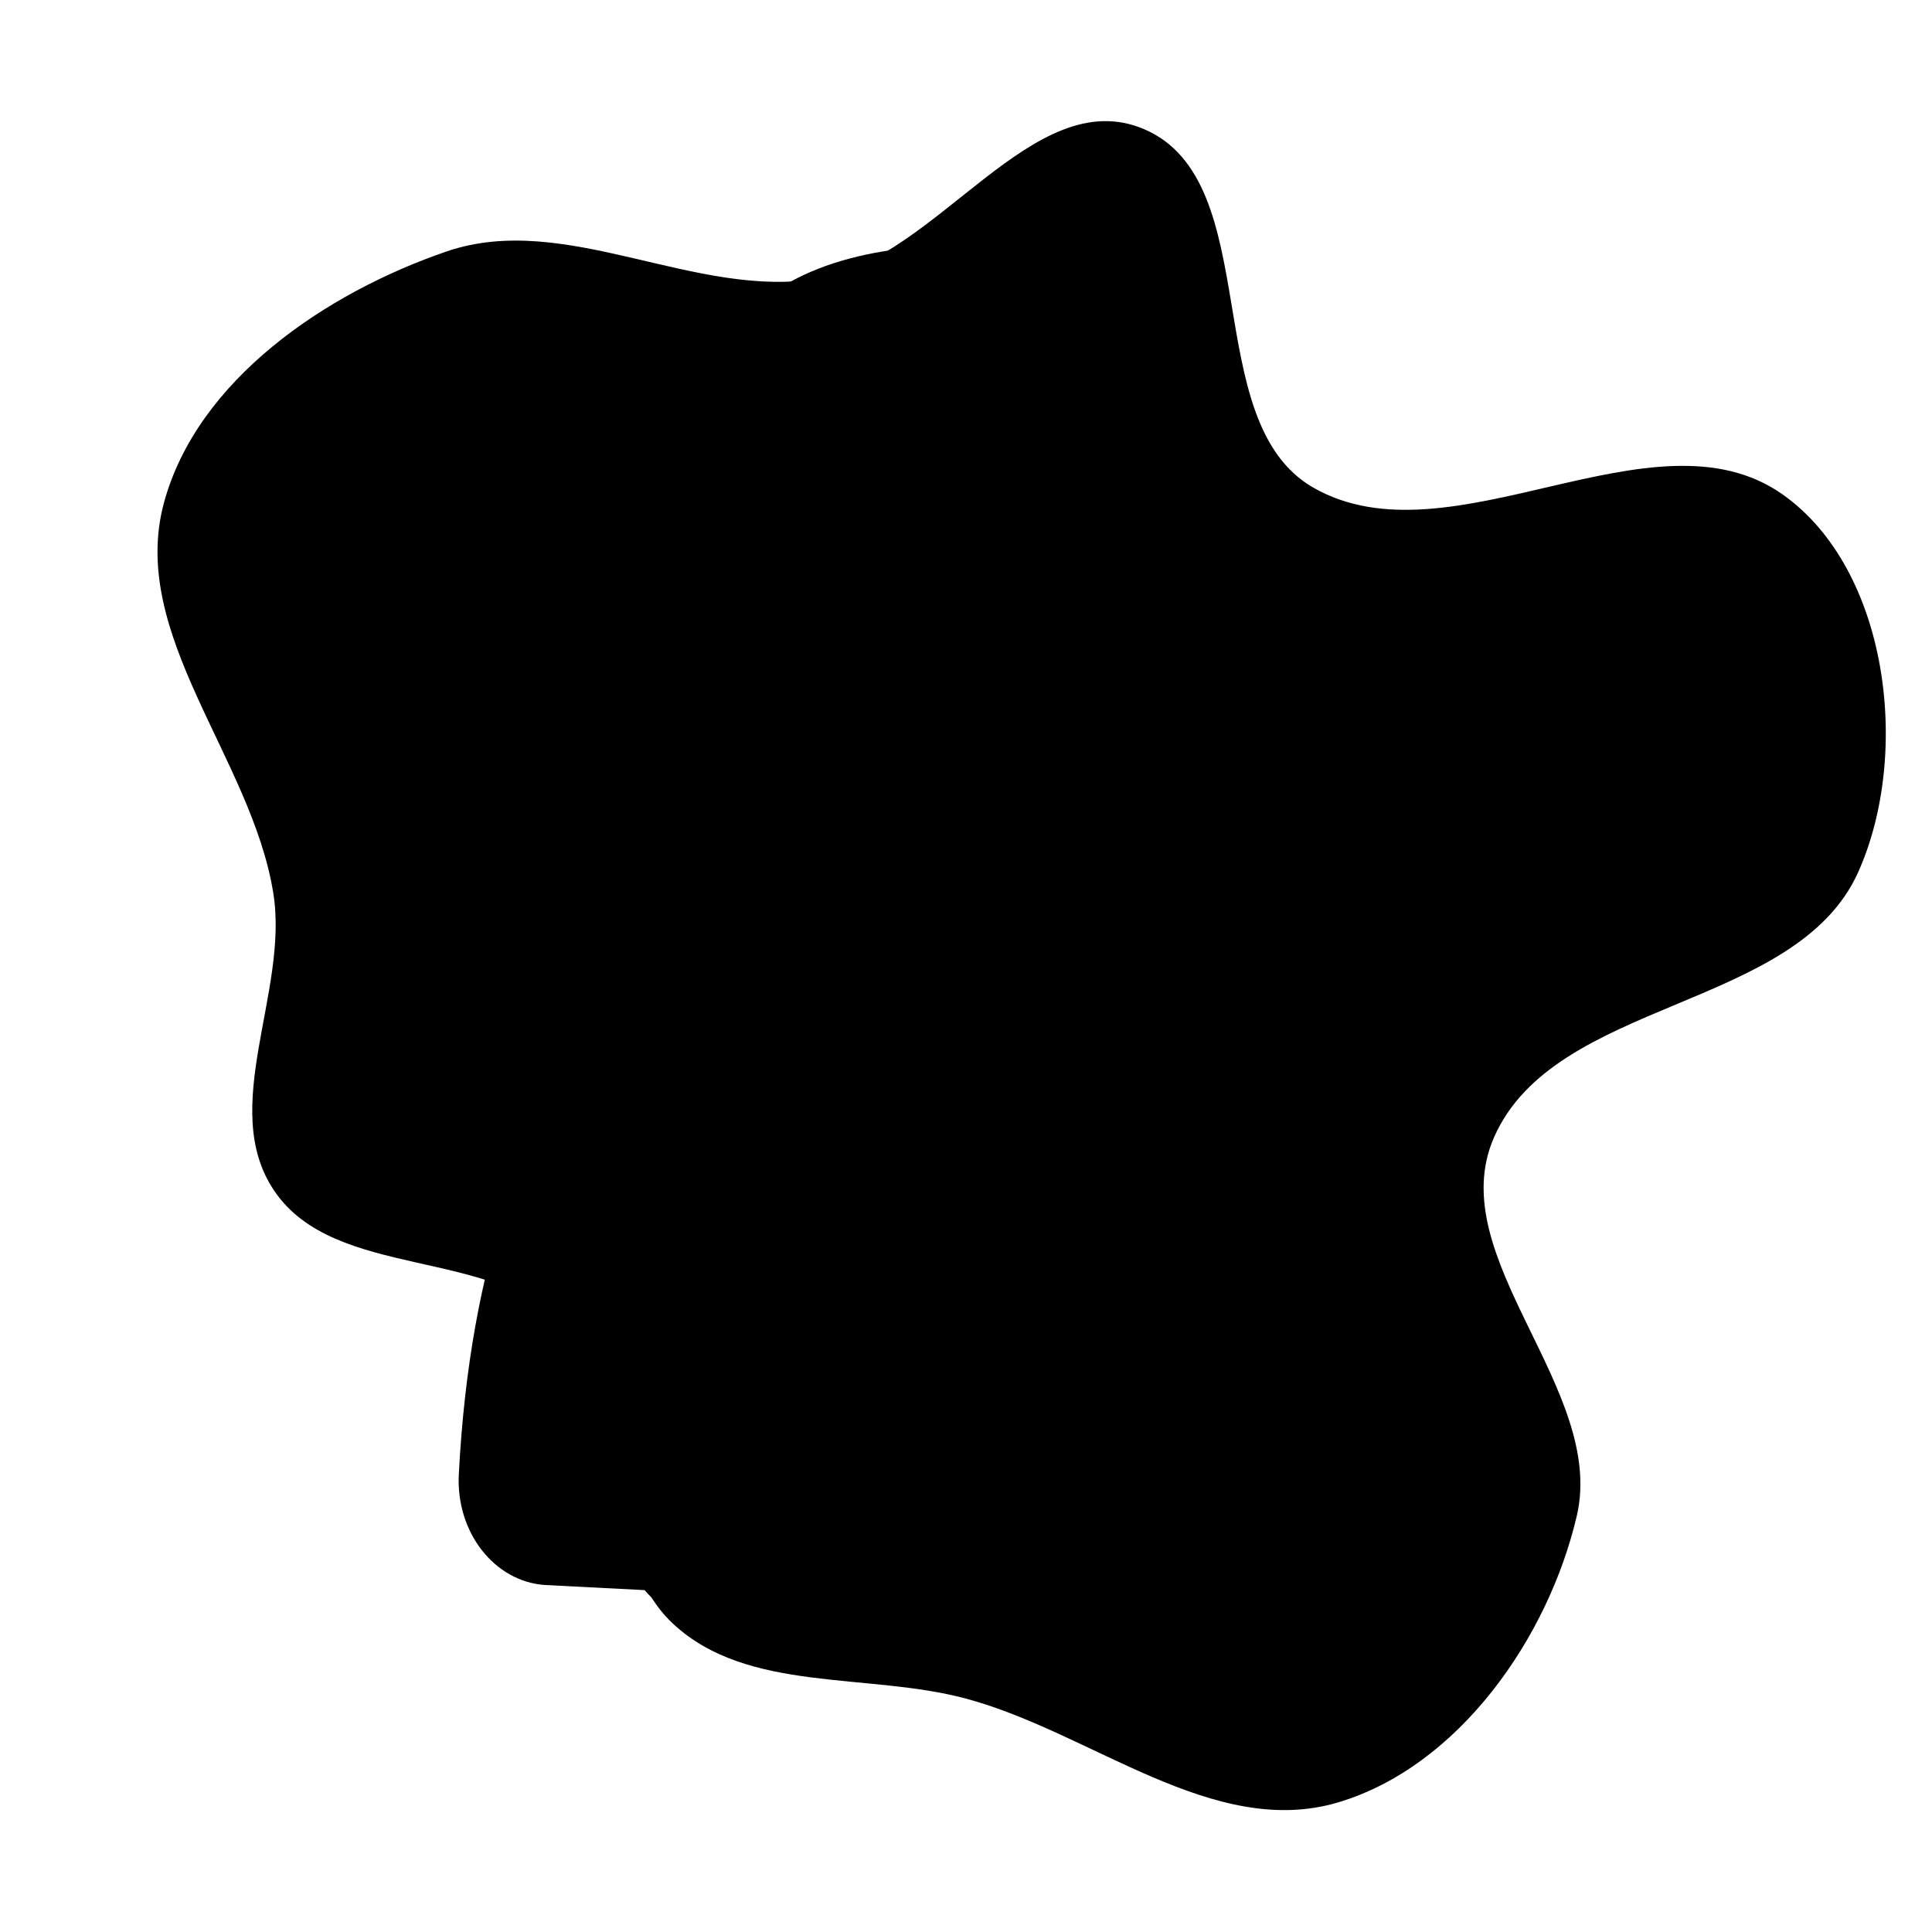 <!DOCTYPE svg PUBLIC "-//W3C//DTD SVG 1.1//EN" "http://www.w3.org/Graphics/SVG/1.1/DTD/svg11.dtd">
<!-- Uploaded to: SVG Repo, www.svgrepo.com, Transformed by: SVG Repo Mixer Tools -->
<svg fill="#000000" version="1.1" id="Capa_1" xmlns="http://www.w3.org/2000/svg" xmlns:xlink="http://www.w3.org/1999/xlink" width="145px" height="145px" viewBox="-16.6 -16.6 130.82 130.82" xml:space="preserve">
<g id="SVGRepo_bgCarrier" stroke-width="0">
<path transform="translate(-16.6, -16.6), scale(4.088)" d="M16,28.135C18.084,28.694,20.1,30.471,22.168,29.853C24.161,29.257,25.643,27.135,26.117,25.11C26.61,23.004,23.879,20.823,24.745,18.842C25.753,16.537,29.748,16.741,30.778,14.447C31.658,12.485,31.284,9.43,29.527,8.19C27.387,6.68,24.029,9.379,21.755,8.078C19.833,6.979,20.985,3.002,18.947,2.138C17.113,1.36,15.541,4.267,13.579,4.611C11.523,4.972,9.376,3.488,7.4,4.164C5.401,4.848,3.267,6.29,2.715,8.33C2.125,10.514,4.169,12.56,4.527,14.794C4.79,16.434,3.612,18.347,4.542,19.723C5.547,21.211,8.156,20.647,9.373,21.967C10.569,23.266,9.856,25.693,11.149,26.896C12.384,28.046,14.37,27.698,16,28.135" fill="#0001" strokewidth="0"/>
</g>
<g id="SVGRepo_tracerCarrier" stroke-linecap="round" stroke-linejoin="round"/>
<g id="SVGRepo_iconCarrier"> <g> <g> <path d="M83.158,83.242c-0.756-14.645-4.684-24.402-9.584-30.707v17.988h-6.869l3.075,7.172L56.433,97.098 c6.343-0.85,11.291-2.867,14.159-6.023c0,0,6.595-0.338,6.721-0.347C80.753,90.5,83.358,87.148,83.158,83.242z"/> <path d="M30.925,70.525h-6.871V52.539c-4.896,6.299-8.835,16.056-9.587,30.701c-0.201,3.908,2.406,7.26,5.848,7.485 c0.123,0.009,6.729,0.345,6.729,0.345c2.929,3.322,8.058,5.203,14.153,6.01L27.852,77.695L30.925,70.525z"/> <path d="M61.88,67.462h8.564V49.16c-1.631-1.464-3.126-2.65-4.691-3.599c-0.005-0.004-17.069,42.065-17.069,42.065l-16.92-42.144 c-1.618,0.958-3.219,2.174-4.854,3.686v18.293h8.571l-4.249,9.935L45.068,97.52c1.232,0.07,2.485,0.105,3.76,0.105 c1.185,0,2.336-0.034,3.461-0.094L66.13,77.396L61.88,67.462z"/> <path d="M30.325,36.421c3.487,9.023,10.051,14.952,18.49,14.952c8.062,0,15.047-5.706,18.496-14.952 c3.62-0.336,5.518-3.832,6.224-7.954c0.841-4.926-0.927-7.329-4.042-7.867C68.429,9.031,65.104,0,48.814,0 C32.431,0,29.196,9.031,28.136,20.6c-3.115,0.538-4.884,2.94-4.041,7.867C24.808,32.638,26.771,36.111,30.325,36.421z M52.631,17.376c1.024,2.052,3.953,6.063,11.581,7.866c-0.719,11.876-6.973,20.27-15.398,20.27c-7.935,0-13.49-7.307-15.06-17.375 C44.604,27.39,51.555,18.8,52.631,17.376z"/> </g> </g> </g>
</svg>